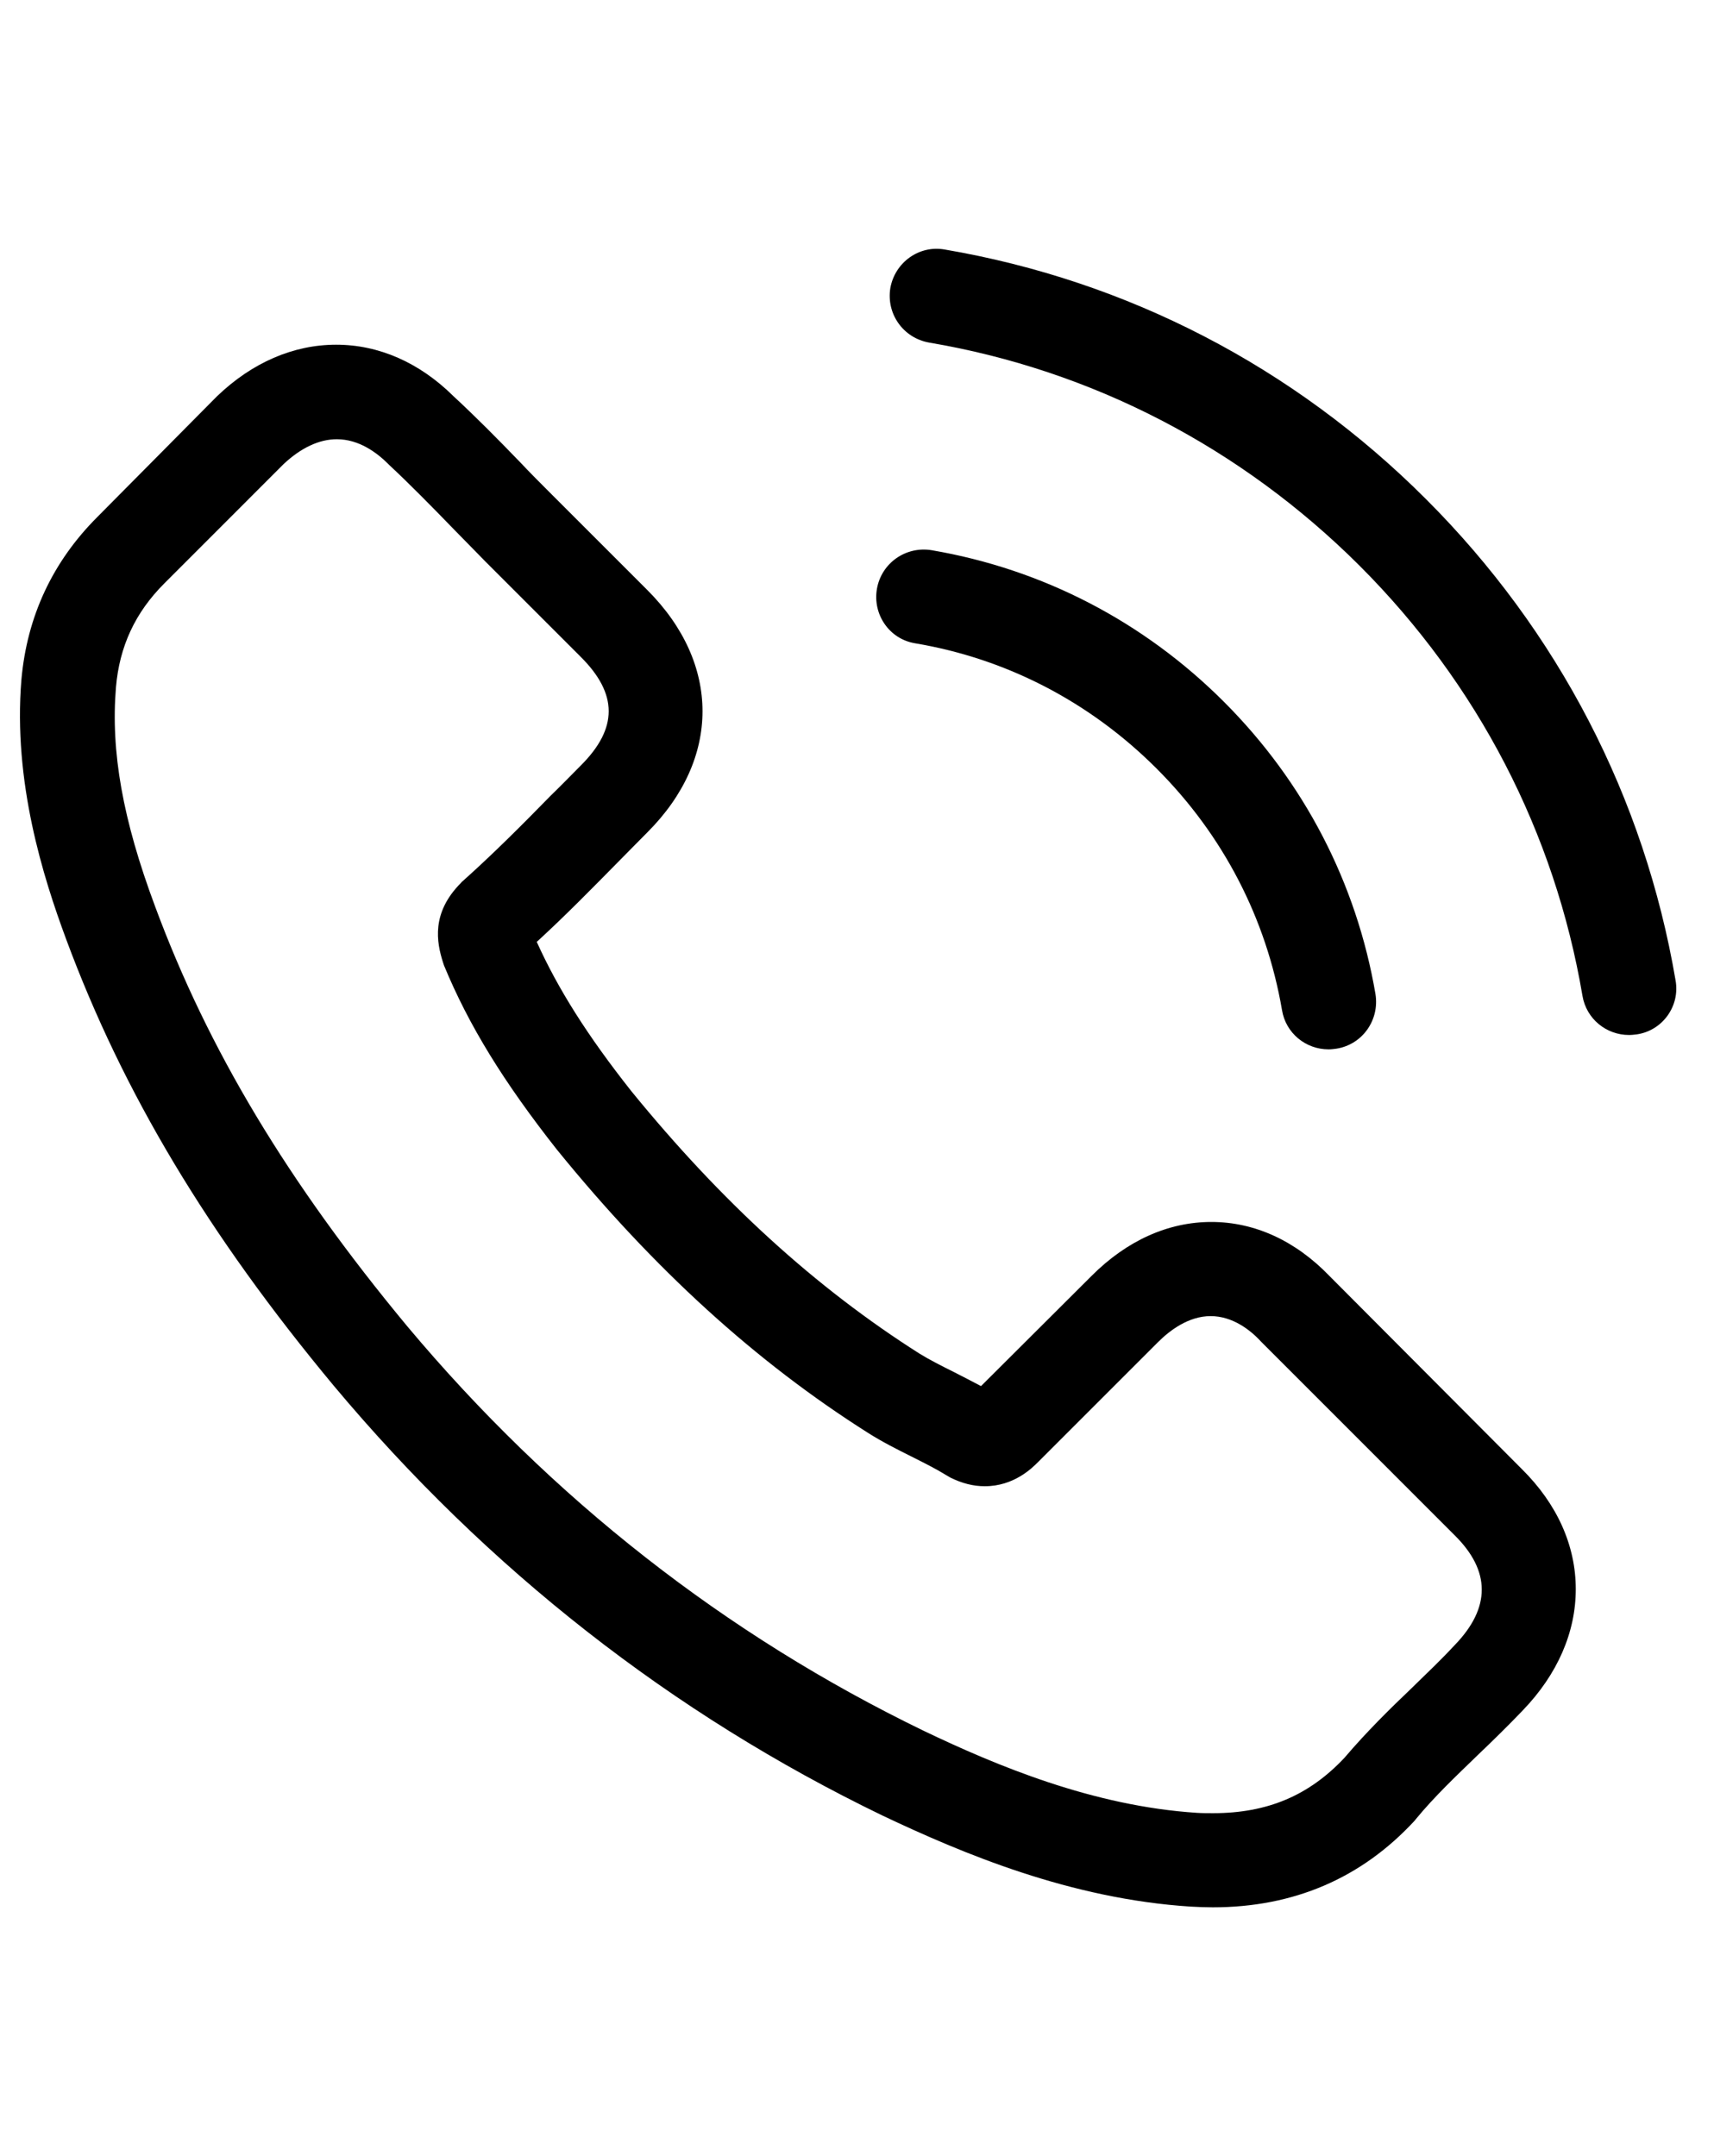 <svg width="31" height="39" viewBox="0 0 31 39" fill="none" xmlns="http://www.w3.org/2000/svg">
<g clip-path="url(#clip0_6566_1001)">
<g clip-path="url(#clip1_6566_1001)">
<path d="M24.049 23.084C23.435 22.445 22.694 22.103 21.909 22.103C21.13 22.103 20.383 22.438 19.743 23.078L17.743 25.072C17.578 24.983 17.413 24.901 17.255 24.819C17.027 24.705 16.812 24.597 16.628 24.483C14.754 23.293 13.051 21.742 11.417 19.735C10.626 18.734 10.094 17.892 9.708 17.037C10.227 16.562 10.708 16.069 11.177 15.594C11.354 15.416 11.531 15.233 11.709 15.055C13.038 13.726 13.038 12.004 11.709 10.674L9.98 8.945C9.784 8.749 9.581 8.546 9.391 8.344C9.011 7.951 8.612 7.546 8.201 7.166C7.587 6.558 6.852 6.235 6.08 6.235C5.307 6.235 4.56 6.558 3.927 7.166C3.92 7.172 3.92 7.172 3.914 7.179L1.761 9.351C0.951 10.161 0.489 11.149 0.387 12.295C0.235 14.144 0.78 15.866 1.198 16.993C2.224 19.76 3.756 22.324 6.042 25.072C8.815 28.384 12.152 30.999 15.963 32.841C17.42 33.531 19.363 34.348 21.535 34.487C21.668 34.494 21.808 34.5 21.934 34.5C23.397 34.5 24.625 33.975 25.588 32.93C25.594 32.917 25.607 32.911 25.613 32.898C25.942 32.499 26.322 32.138 26.721 31.752C26.993 31.492 27.272 31.22 27.544 30.935C28.171 30.283 28.5 29.523 28.5 28.745C28.5 27.959 28.165 27.206 27.525 26.573L24.049 23.084ZM26.316 29.751C26.309 29.751 26.309 29.758 26.316 29.751C26.069 30.017 25.816 30.258 25.543 30.524C25.132 30.916 24.714 31.328 24.321 31.79C23.682 32.474 22.928 32.797 21.941 32.797C21.846 32.797 21.744 32.797 21.649 32.791C19.769 32.67 18.021 31.936 16.71 31.309C13.127 29.574 9.98 27.111 7.365 23.989C5.206 21.387 3.762 18.981 2.806 16.398C2.217 14.821 2.002 13.593 2.097 12.434C2.16 11.693 2.445 11.079 2.971 10.554L5.13 8.394C5.44 8.103 5.769 7.945 6.092 7.945C6.491 7.945 6.814 8.186 7.017 8.388C7.023 8.394 7.029 8.401 7.036 8.407C7.422 8.768 7.789 9.142 8.175 9.54C8.372 9.743 8.574 9.946 8.777 10.155L10.505 11.883C11.177 12.554 11.177 13.175 10.505 13.846C10.322 14.03 10.145 14.213 9.961 14.391C9.429 14.935 8.923 15.442 8.372 15.935C8.359 15.948 8.346 15.954 8.34 15.967C7.795 16.512 7.897 17.044 8.011 17.404C8.017 17.424 8.023 17.442 8.03 17.462C8.479 18.55 9.112 19.576 10.075 20.798L10.081 20.805C11.829 22.957 13.671 24.635 15.704 25.921C15.963 26.085 16.229 26.218 16.483 26.345C16.71 26.459 16.926 26.567 17.109 26.68C17.135 26.693 17.16 26.712 17.185 26.725C17.401 26.832 17.603 26.883 17.812 26.883C18.338 26.883 18.667 26.554 18.775 26.446L20.94 24.281C21.155 24.065 21.497 23.806 21.896 23.806C22.289 23.806 22.612 24.053 22.808 24.268C22.814 24.274 22.814 24.274 22.821 24.281L26.309 27.77C26.962 28.415 26.962 29.08 26.316 29.751Z" fill="black"/>
<path d="M16.551 11.636C18.21 11.915 19.717 12.7 20.92 13.903C22.123 15.106 22.902 16.613 23.187 18.272C23.256 18.69 23.617 18.981 24.029 18.981C24.08 18.981 24.124 18.975 24.175 18.968C24.643 18.892 24.953 18.449 24.877 17.98C24.535 15.973 23.586 14.143 22.136 12.694C20.686 11.243 18.856 10.294 16.849 9.952C16.38 9.876 15.943 10.186 15.861 10.648C15.779 11.111 16.083 11.56 16.551 11.636Z" fill="black"/>
<path d="M30.305 17.734C29.742 14.428 28.184 11.421 25.791 9.028C23.397 6.634 20.39 5.077 17.085 4.513C16.622 4.431 16.186 4.747 16.103 5.21C16.027 5.678 16.337 6.115 16.806 6.197C19.757 6.697 22.448 8.097 24.588 10.231C26.728 12.371 28.121 15.062 28.621 18.012C28.691 18.43 29.052 18.721 29.463 18.721C29.514 18.721 29.558 18.715 29.609 18.709C30.071 18.639 30.388 18.196 30.305 17.734Z" fill="black"/>
</g>
</g>
<defs>
<clipPath id="clip0_6566_1001">
<rect width="30" height="38" fill="white" transform="translate(0.34 0.5)"/>
</clipPath>
<clipPath id="clip1_6566_1001">
<rect width="30" height="30" fill="white" transform="translate(0.34 4.5)"/>
</clipPath>
</defs>
</svg>
